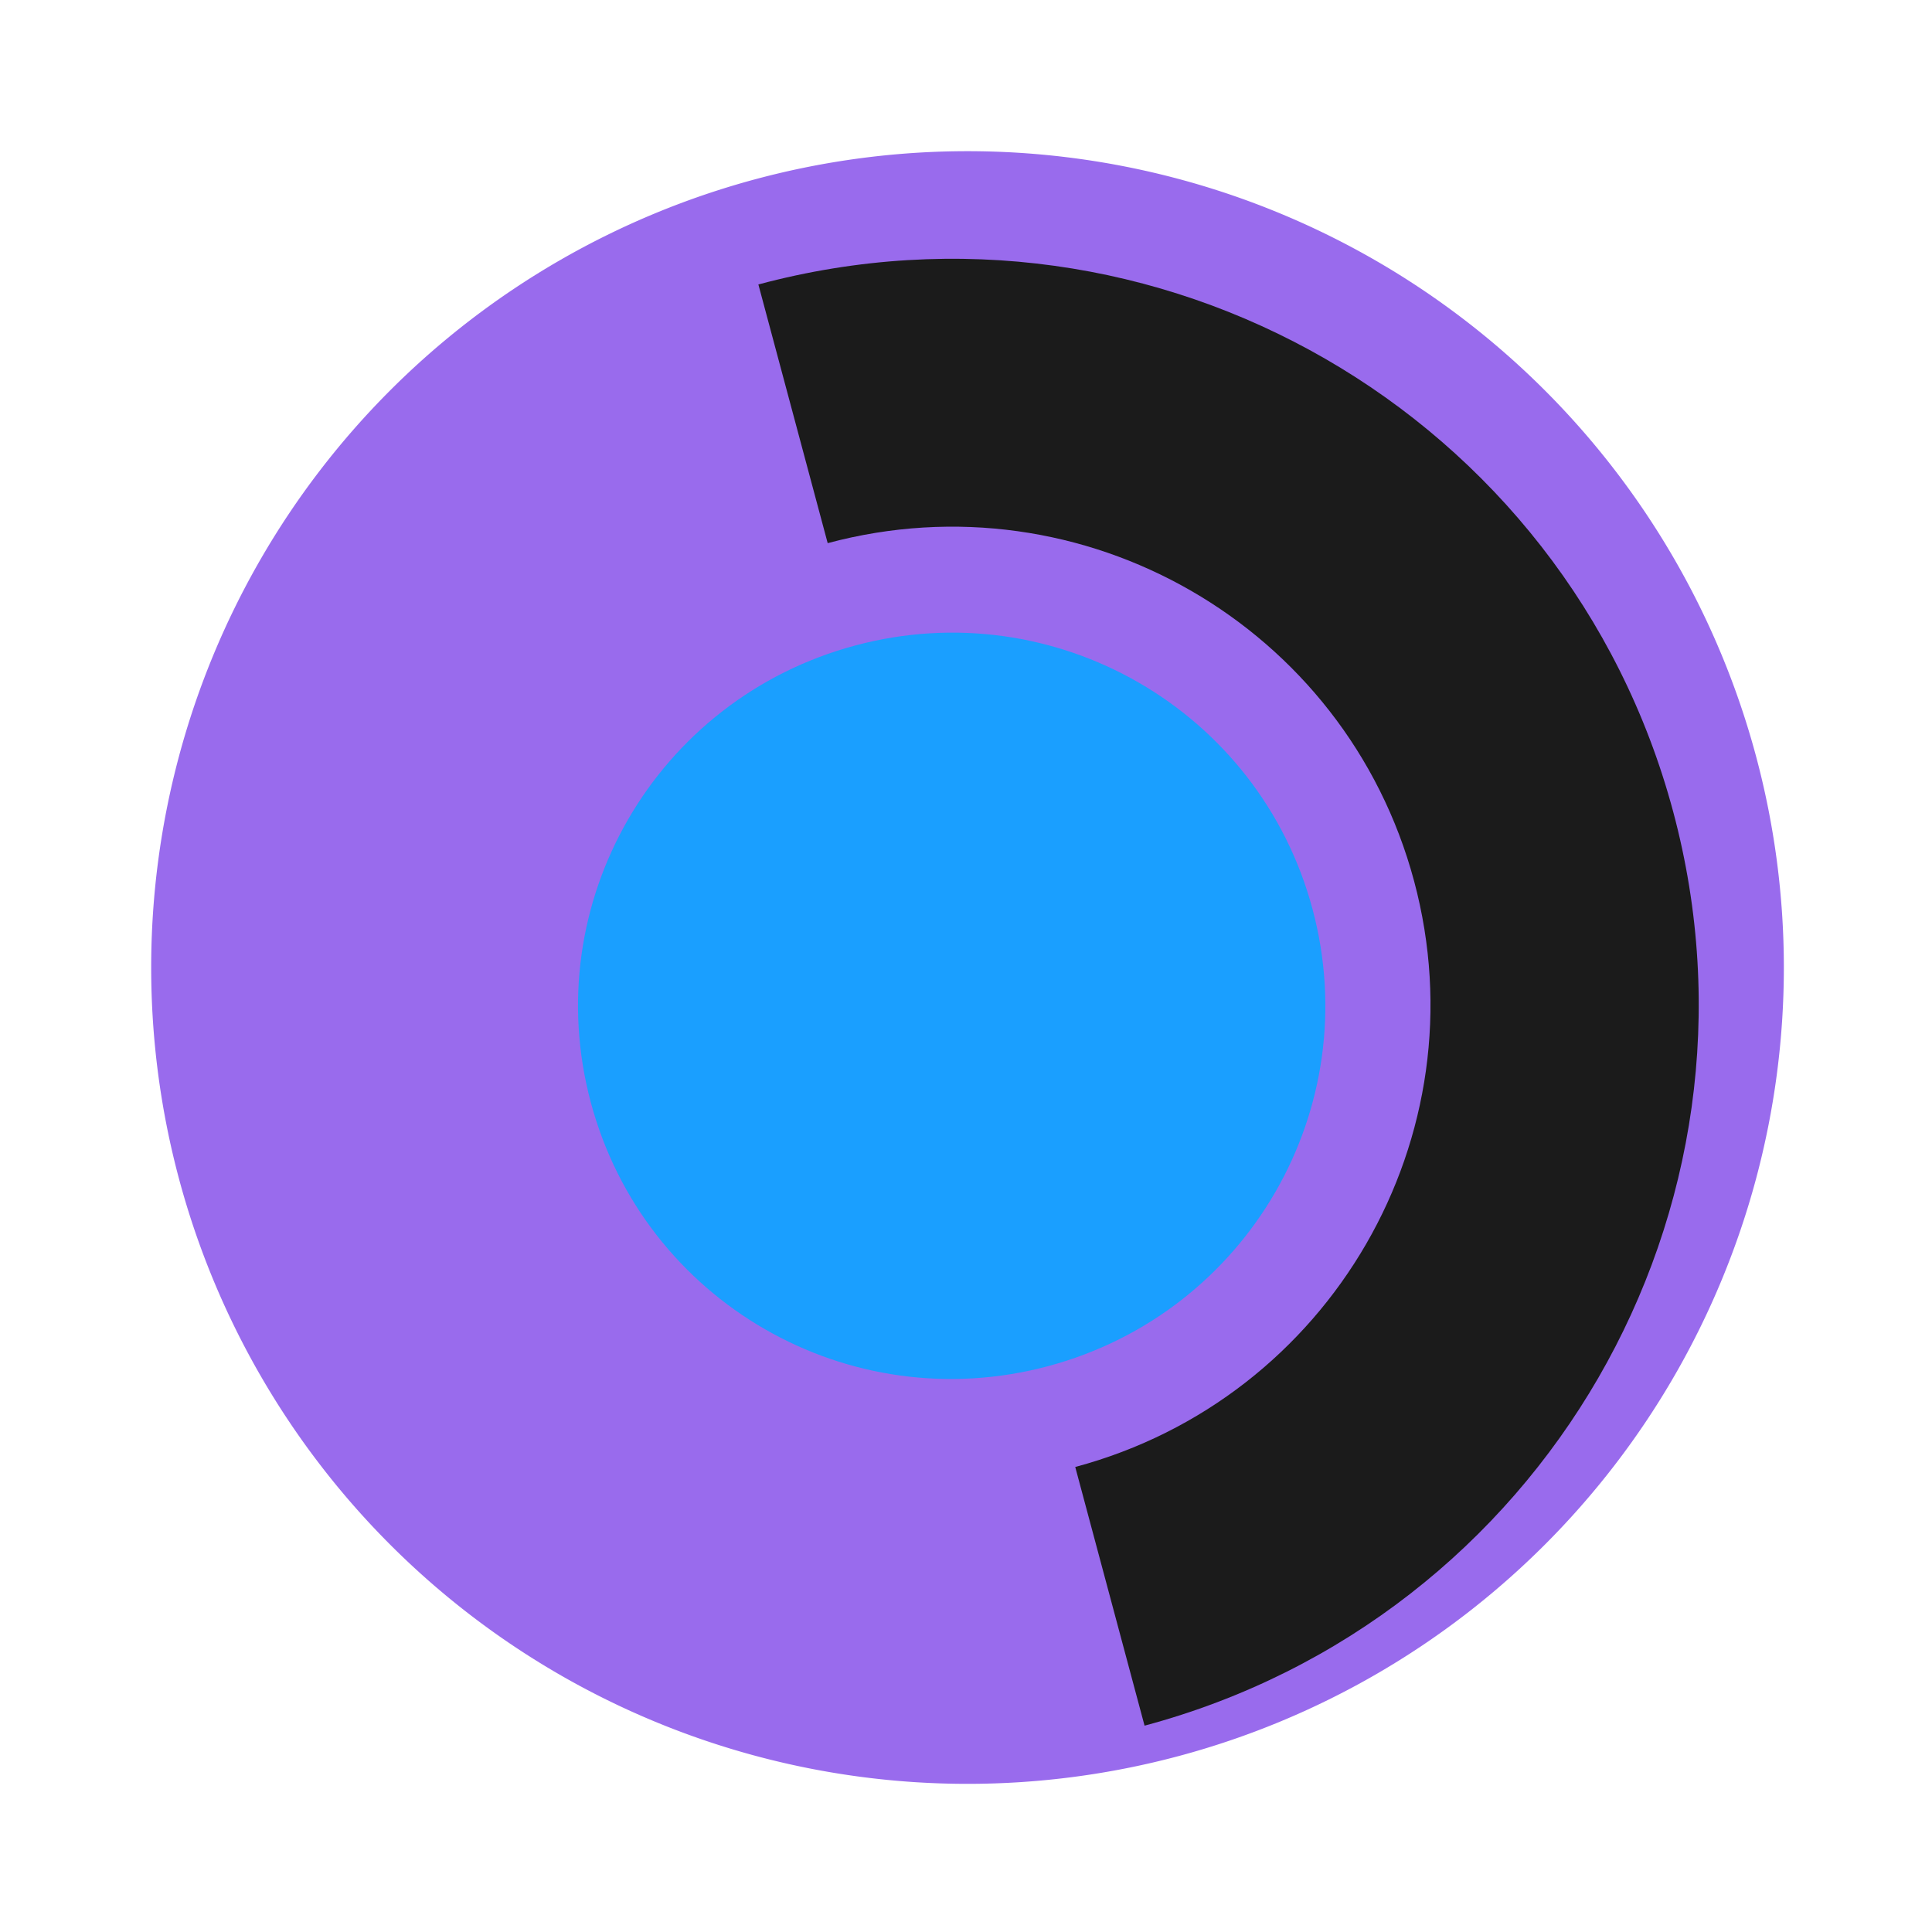 <?xml version="1.0" encoding="UTF-8" standalone="no"?>
<!-- Created with Inkscape (http://www.inkscape.org/) -->

<svg
   width="67.734mm"
   height="67.734mm"
   viewBox="0 0 67.734 67.734"
   version="1.1"
   id="svg883"
   sodipodi:docname="SteamOS.svg"
   inkscape:version="1.4 (e7c3feb100, 2024-10-09)"
   xml:space="preserve"
   xmlns:inkscape="http://www.inkscape.org/namespaces/inkscape"
   xmlns:sodipodi="http://sodipodi.sourceforge.net/DTD/sodipodi-0.dtd"
   xmlns="http://www.w3.org/2000/svg"
   xmlns:svg="http://www.w3.org/2000/svg"><sodipodi:namedview
     id="namedview885"
     pagecolor="#6e6e6e"
     bordercolor="#666666"
     borderopacity="1.0"
     inkscape:pageshadow="2"
     inkscape:pageopacity="0"
     inkscape:pagecheckerboard="true"
     inkscape:document-units="mm"
     showgrid="false"
     fit-margin-top="0"
     fit-margin-left="0"
     fit-margin-right="0"
     fit-margin-bottom="0"
     inkscape:zoom="2.0149342"
     inkscape:cx="232.5138"
     inkscape:cy="112.65877"
     inkscape:window-width="1920"
     inkscape:window-height="1048"
     inkscape:window-x="1920"
     inkscape:window-y="0"
     inkscape:window-maximized="1"
     inkscape:current-layer="svg883"
     inkscape:showpageshadow="2"
     inkscape:deskcolor="#d1d1d1" /><defs
     id="defs880"><filter
       style="color-interpolation-filters:sRGB"
       inkscape:label="Drop Shadow"
       id="filter116945"
       x="-0.03"
       y="-0.035"
       width="1.085"
       height="1.1"><feFlood
         flood-opacity="1"
         flood-color="rgb(0,0,0)"
         result="flood"
         id="feFlood116935" /><feComposite
         in="flood"
         in2="SourceGraphic"
         operator="in"
         result="composite1"
         id="feComposite116937" /><feGaussianBlur
         in="composite1"
         stdDeviation="2"
         result="blur"
         id="feGaussianBlur116939" /><feOffset
         dx="4"
         dy="4"
         result="offset"
         id="feOffset116941" /><feComposite
         in="SourceGraphic"
         in2="offset"
         operator="over"
         result="composite2"
         id="feComposite116943" /></filter><filter
       style="color-interpolation-filters:sRGB;"
       inkscape:label="Drop Shadow"
       id="filter2"
       x="-0.073"
       y="-0.047"
       width="1.176"
       height="1.113"><feFlood
         result="flood"
         in="SourceGraphic"
         flood-opacity="1"
         flood-color="rgb(0,0,0)"
         id="feFlood1" /><feGaussianBlur
         result="blur"
         in="SourceGraphic"
         stdDeviation="1"
         id="feGaussianBlur1" /><feOffset
         result="offset"
         in="blur"
         dx="1"
         dy="1"
         id="feOffset1" /><feComposite
         result="comp1"
         operator="in"
         in="flood"
         in2="offset"
         id="feComposite1" /><feComposite
         result="comp2"
         operator="over"
         in="SourceGraphic"
         in2="comp1"
         id="feComposite2" /></filter><filter
       style="color-interpolation-filters:sRGB;"
       inkscape:label="Drop Shadow"
       id="filter4"
       x="-0.092"
       y="-0.092"
       width="1.221"
       height="1.222"><feFlood
         result="flood"
         in="SourceGraphic"
         flood-opacity="1"
         flood-color="rgb(0,0,0)"
         id="feFlood2" /><feGaussianBlur
         result="blur"
         in="SourceGraphic"
         stdDeviation="1"
         id="feGaussianBlur2" /><feOffset
         result="offset"
         in="blur"
         dx="1"
         dy="1"
         id="feOffset2" /><feComposite
         result="comp1"
         operator="in"
         in="flood"
         in2="offset"
         id="feComposite3" /><feComposite
         result="comp2"
         operator="over"
         in="SourceGraphic"
         in2="comp1"
         id="feComposite4" /></filter></defs><path
     id="path32"
     style="display:inline;fill:#996bed;fill-opacity:1;stroke:#ffffff;stroke-width:20.001;stroke-linecap:round;stroke-linejoin:bevel;stroke-miterlimit:4;stroke-dasharray:none;stroke-dashoffset:200.013;stroke-opacity:1"
     d="M 128,10 A 118,118 0 0 0 10,128 118,118 0 0 0 128,246 118,118 0 0 0 246,128 118,118 0 0 0 128,10 Z"
     transform="matrix(0.265,0,0,0.265,1.7e-4,1.7e-4)" /><path
     d="m 35.75,46.895 c -6.996,1.875 -14.164,-2.257 -16.036,-9.242 -1.872,-6.985 2.27,-14.147 9.266,-16.022 6.996,-1.875 14.165,2.257 16.036,9.242 1.872,6.985 -2.271,14.147 -9.267,16.022 z"
     fill="url(#a)"
     id="path2"
     style="fill:#1a9fff;fill-opacity:1;stroke-width:0.065;filter:url(#filter4)" /><path
     d="M 48.577,29.89 C 46.18,20.946 36.976,15.641 28.018,18.042 L 25.588,8.973 C 39.562,5.228 53.921,13.504 57.66,27.456 61.398,41.409 53.101,55.755 39.127,59.5 L 36.697,50.431 C 45.654,48.031 50.974,38.834 48.577,29.89 Z"
     fill="#1b1b1b"
     id="path3"
     style="stroke-width:0.065;filter:url(#filter2)" /></svg>
